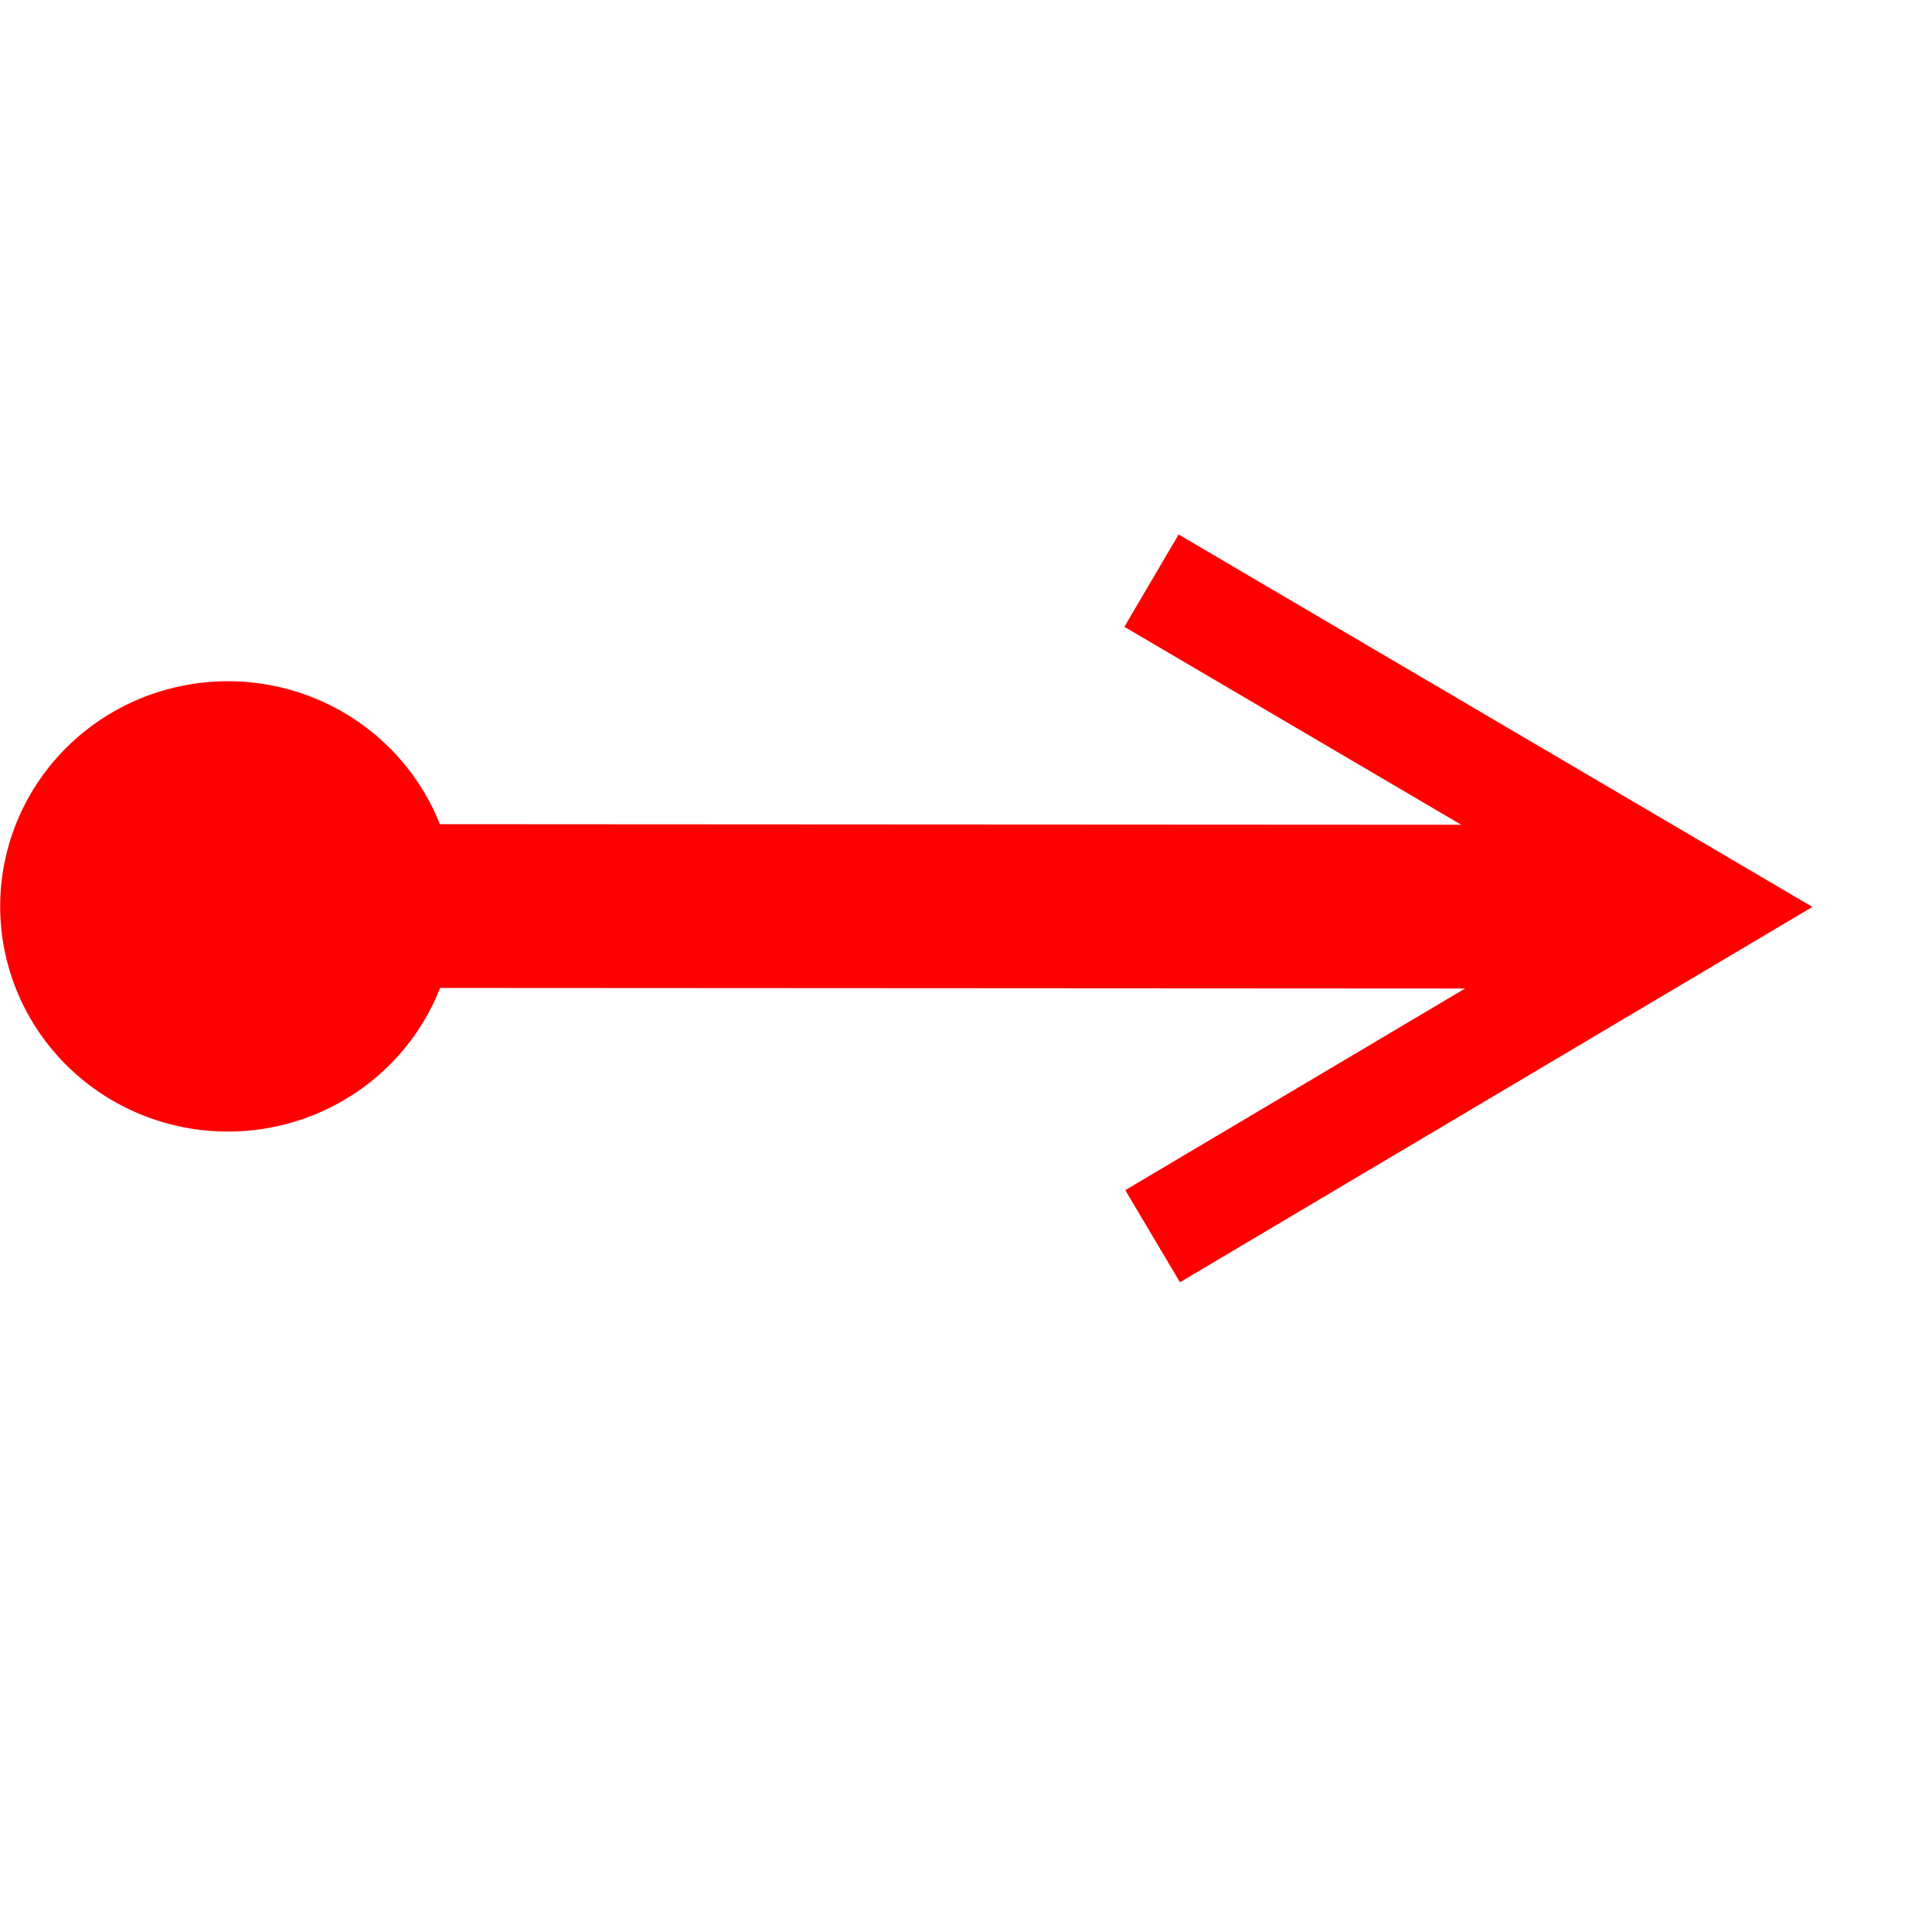 <?xml version="1.0" encoding="UTF-8" standalone="no"?>
<!-- Created with Inkscape (http://www.inkscape.org/) -->

<svg
   xmlns:dc="http://purl.org/dc/elements/1.1/"
   xmlns:cc="http://creativecommons.org/ns#"
   xmlns:rdf="http://www.w3.org/1999/02/22-rdf-syntax-ns#"
   xmlns:svg="http://www.w3.org/2000/svg"
   xmlns="http://www.w3.org/2000/svg"
   xmlns:xlink="http://www.w3.org/1999/xlink"
   xmlns:sodipodi="http://sodipodi.sourceforge.net/DTD/sodipodi-0.dtd"
   xmlns:inkscape="http://www.inkscape.org/namespaces/inkscape"
   id="svg1"
   sodipodi:version="0.32"
   inkscape:version="0.48.4 r9939"
   width="22pt"
   height="22pt"
   sodipodi:docname="umbr-message-found.svg"
   version="1.1">
  <defs
     id="defs3">
    <linearGradient
       id="linearGradient993">
      <stop
         offset="0"
         style="stop-color:#ffffff;stop-opacity:0;"
         id="stop995" />
      <stop
         offset="1"
         style="stop-color:#ffffff;stop-opacity:1;"
         id="stop994" />
    </linearGradient>
    <linearGradient
       id="linearGradient868">
      <stop
         style="stop-color:#ffffff;stop-opacity:0;"
         offset="0"
         id="stop869" />
      <stop
         style="stop-color:#fff;stop-opacity:1;"
         offset="1"
         id="stop870" />
    </linearGradient>
    <linearGradient
       id="linearGradient893">
      <stop
         style="stop-color:#19839a;stop-opacity:0;"
         offset="0"
         id="stop894" />
      <stop
         style="stop-color:#fff;stop-opacity:1;"
         offset="1"
         id="stop895" />
    </linearGradient>
    <linearGradient
       id="linearGradient830">
      <stop
         style="stop-color:#ebffff;stop-opacity:0;"
         offset="0"
         id="stop831" />
      <stop
         style="stop-color:#fff;stop-opacity:1;"
         offset="1"
         id="stop832" />
    </linearGradient>
    <linearGradient
       id="linearGradient826">
      <stop
         style="stop-color:#000;stop-opacity:1;"
         offset="0"
         id="stop827" />
      <stop
         style="stop-color:#fff;stop-opacity:1;"
         offset="1"
         id="stop828" />
    </linearGradient>
    <linearGradient
       xlink:href="#linearGradient830"
       id="linearGradient829"
       x1="1.55"
       y1="0.523"
       x2="0.204"
       y2="-0.122"
       spreadMethod="reflect" />
    <linearGradient
       xlink:href="#linearGradient830"
       id="linearGradient834"
       x1="-0.312"
       y1="0.195"
       x2="0.775"
       y2="0.945" />
    <linearGradient
       xlink:href="#linearGradient830"
       id="linearGradient836" />
    <linearGradient
       xlink:href="#linearGradient868"
       id="linearGradient892"
       x1="1.845"
       y1="0.989"
       x2="0.147"
       y2="0.677"
       spreadMethod="reflect" />
    <defs
       id="defs940">
      <linearGradient
         id="linearGradient941"
         x1="0"
         y1="0.5"
         x2="1"
         y2="0.5"
         gradientUnits="objectBoundingBox"
         spreadMethod="pad"
         xlink:href="#linearGradient993" />
      <linearGradient
         id="linearGradient944">
        <stop
           style="stop-color:#19839a;stop-opacity:0;"
           offset="0"
           id="stop945" />
        <stop
           style="stop-color:#fff;stop-opacity:1;"
           offset="1"
           id="stop946" />
      </linearGradient>
      <linearGradient
         id="linearGradient947">
        <stop
           style="stop-color:#ebffff;stop-opacity:0;"
           offset="0"
           id="stop948" />
        <stop
           style="stop-color:#fff;stop-opacity:1;"
           offset="1"
           id="stop949" />
      </linearGradient>
      <linearGradient
         id="linearGradient950">
        <stop
           style="stop-color:#000;stop-opacity:1;"
           offset="0"
           id="stop951" />
        <stop
           style="stop-color:#fff;stop-opacity:1;"
           offset="1"
           id="stop952" />
      </linearGradient>
      <linearGradient
         xlink:href="#linearGradient830"
         id="linearGradient953"
         x1="1.55"
         y1="0.523"
         x2="0.204"
         y2="-0.122"
         spreadMethod="reflect" />
      <linearGradient
         xlink:href="#linearGradient830"
         id="linearGradient954"
         x1="-0.312"
         y1="0.195"
         x2="0.775"
         y2="0.945" />
      <linearGradient
         xlink:href="#linearGradient830"
         id="linearGradient955" />
      <linearGradient
         xlink:href="#linearGradient868"
         id="linearGradient956"
         x1="-0.493"
         y1="0.438"
         x2="0.022"
         y2="0.922" />
    </defs>
    <sodipodi:namedview
       id="namedview957"
       pagecolor="#ffffff"
       bordercolor="#666666"
       borderopacity="1.0"
       inkscape:pageopacity="0.0"
       inkscape:pageshadow="2"
       inkscape:zoom="4.0000000"
       inkscape:cx="79.132843"
       inkscape:cy="33.777672"
       inkscape:window-width="1022"
       inkscape:window-height="701"
       gridtolerance="1px"
       inkscape:window-x="0"
       inkscape:window-y="0">
      <inkscape:grid
         id="GridFromPre046Settings"
         type="xygrid"
         originx="0px"
         originy="0px"
         spacingx="1pt"
         spacingy="1pt"
         color="#3f3fff"
         empcolor="#3f3fff"
         opacity="0.15"
         empopacity="0.38"
         empspacing="5" />
    </sodipodi:namedview>
    <linearGradient
       id="linearGradient892-7"
       xlink:href="#linearGradient868-0"
       gradientTransform="scale(0.995,1.005)"
       x1="32.348"
       y1="7.774"
       x2="95.16"
       y2="7.774"
       gradientUnits="userSpaceOnUse" />
    <linearGradient
       id="linearGradient836-0"
       xlink:href="#linearGradient830-5" />
    <linearGradient
       y2="0.945"
       x2="0.775"
       y1="0.195"
       x1="-0.312"
       id="linearGradient834-0"
       xlink:href="#linearGradient830-5" />
    <linearGradient
       spreadMethod="reflect"
       y2="-0.122"
       x2="0.204"
       y1="0.523"
       x1="1.55"
       id="linearGradient829-0"
       xlink:href="#linearGradient830-5" />
    <linearGradient
       id="linearGradient826-8">
      <stop
         id="stop827-0"
         offset="0"
         style="stop-color:#000;stop-opacity:1;" />
      <stop
         id="stop828-2"
         offset="1"
         style="stop-color:#fff;stop-opacity:1;" />
    </linearGradient>
    <linearGradient
       id="linearGradient830-5">
      <stop
         id="stop831-2"
         offset="0"
         style="stop-color:#ebffff;stop-opacity:0;" />
      <stop
         id="stop832-8"
         offset="1"
         style="stop-color:#fff;stop-opacity:1;" />
    </linearGradient>
    <linearGradient
       id="linearGradient893-0">
      <stop
         id="stop894-6"
         offset="0"
         style="stop-color:#19839a;stop-opacity:0;" />
      <stop
         id="stop895-7"
         offset="1"
         style="stop-color:#fff;stop-opacity:1;" />
    </linearGradient>
    <linearGradient
       id="linearGradient868-0">
      <stop
         id="stop869-4"
         offset="0"
         style="stop-color:#ffffff;stop-opacity:0;" />
      <stop
         id="stop870-0"
         offset="1"
         style="stop-color:#fff;stop-opacity:1;" />
    </linearGradient>
  </defs>
  <sodipodi:namedview
     id="base"
     pagecolor="#ffffff"
     bordercolor="#666666"
     borderopacity="1.0"
     inkscape:pageopacity="0.0"
     inkscape:pageshadow="2"
     inkscape:zoom="22.627417"
     inkscape:cx="14.084946"
     inkscape:cy="11.139496"
     inkscape:window-width="1680"
     inkscape:window-height="987"
     gridtolerance="1px"
     inkscape:window-x="-3"
     inkscape:window-y="-3"
     showgrid="true"
     showguides="true"
     inkscape:guide-bbox="true"
     inkscape:window-maximized="1"
     inkscape:current-layer="svg1">
    <inkscape:grid
       id="GridFromPre046Settings"
       type="xygrid"
       originx="0px"
       originy="0px"
       spacingx="1pt"
       spacingy="1pt"
       color="#3f3fff"
       empcolor="#3f3fff"
       opacity="0.15"
       empopacity="0.38"
       empspacing="5" />
    <sodipodi:guide
       orientation="1,0"
       position="13.75,30.251"
       id="guide3020" />
  </sodipodi:namedview>
  <g
     id="g3987">
    <path
       style="font-size:12px;fill:none;stroke:#ff0000;stroke-width:1.626"
       d="M 17.5,18.769 25.919,13.773 17.483,8.816"
       id="path1009"
       sodipodi:nodetypes="ccc"
       inkscape:connector-curvature="0" />
    <rect
       transform="matrix(-3.225898e-4,1,-1,-5.5283167e-4,0,0)"
       style="font-size:12px;fill:#ff0000;fill-opacity:1;fill-rule:evenodd;stroke:none"
       id="rect1209"
       width="2.486"
       height="19.158"
       x="12.51"
       y="-25.087" />
    <path
       transform="matrix(0.1,0,0,0.098,-2.884,9.903)"
       d="m 94.688,39.375 a 31.25,31.562 0 1 1 -62.5,0 31.25,31.562 0 1 1 62.5,0 z"
       sodipodi:ry="31.5625"
       sodipodi:rx="31.25"
       sodipodi:cy="39.375"
       sodipodi:cx="63.4375"
       id="path851"
       style="fill:#ff0000;fill-opacity:1;stroke:#ff0000;stroke-width:6.642;stroke-dasharray:none"
       sodipodi:type="arc" />
  </g>
</svg>
